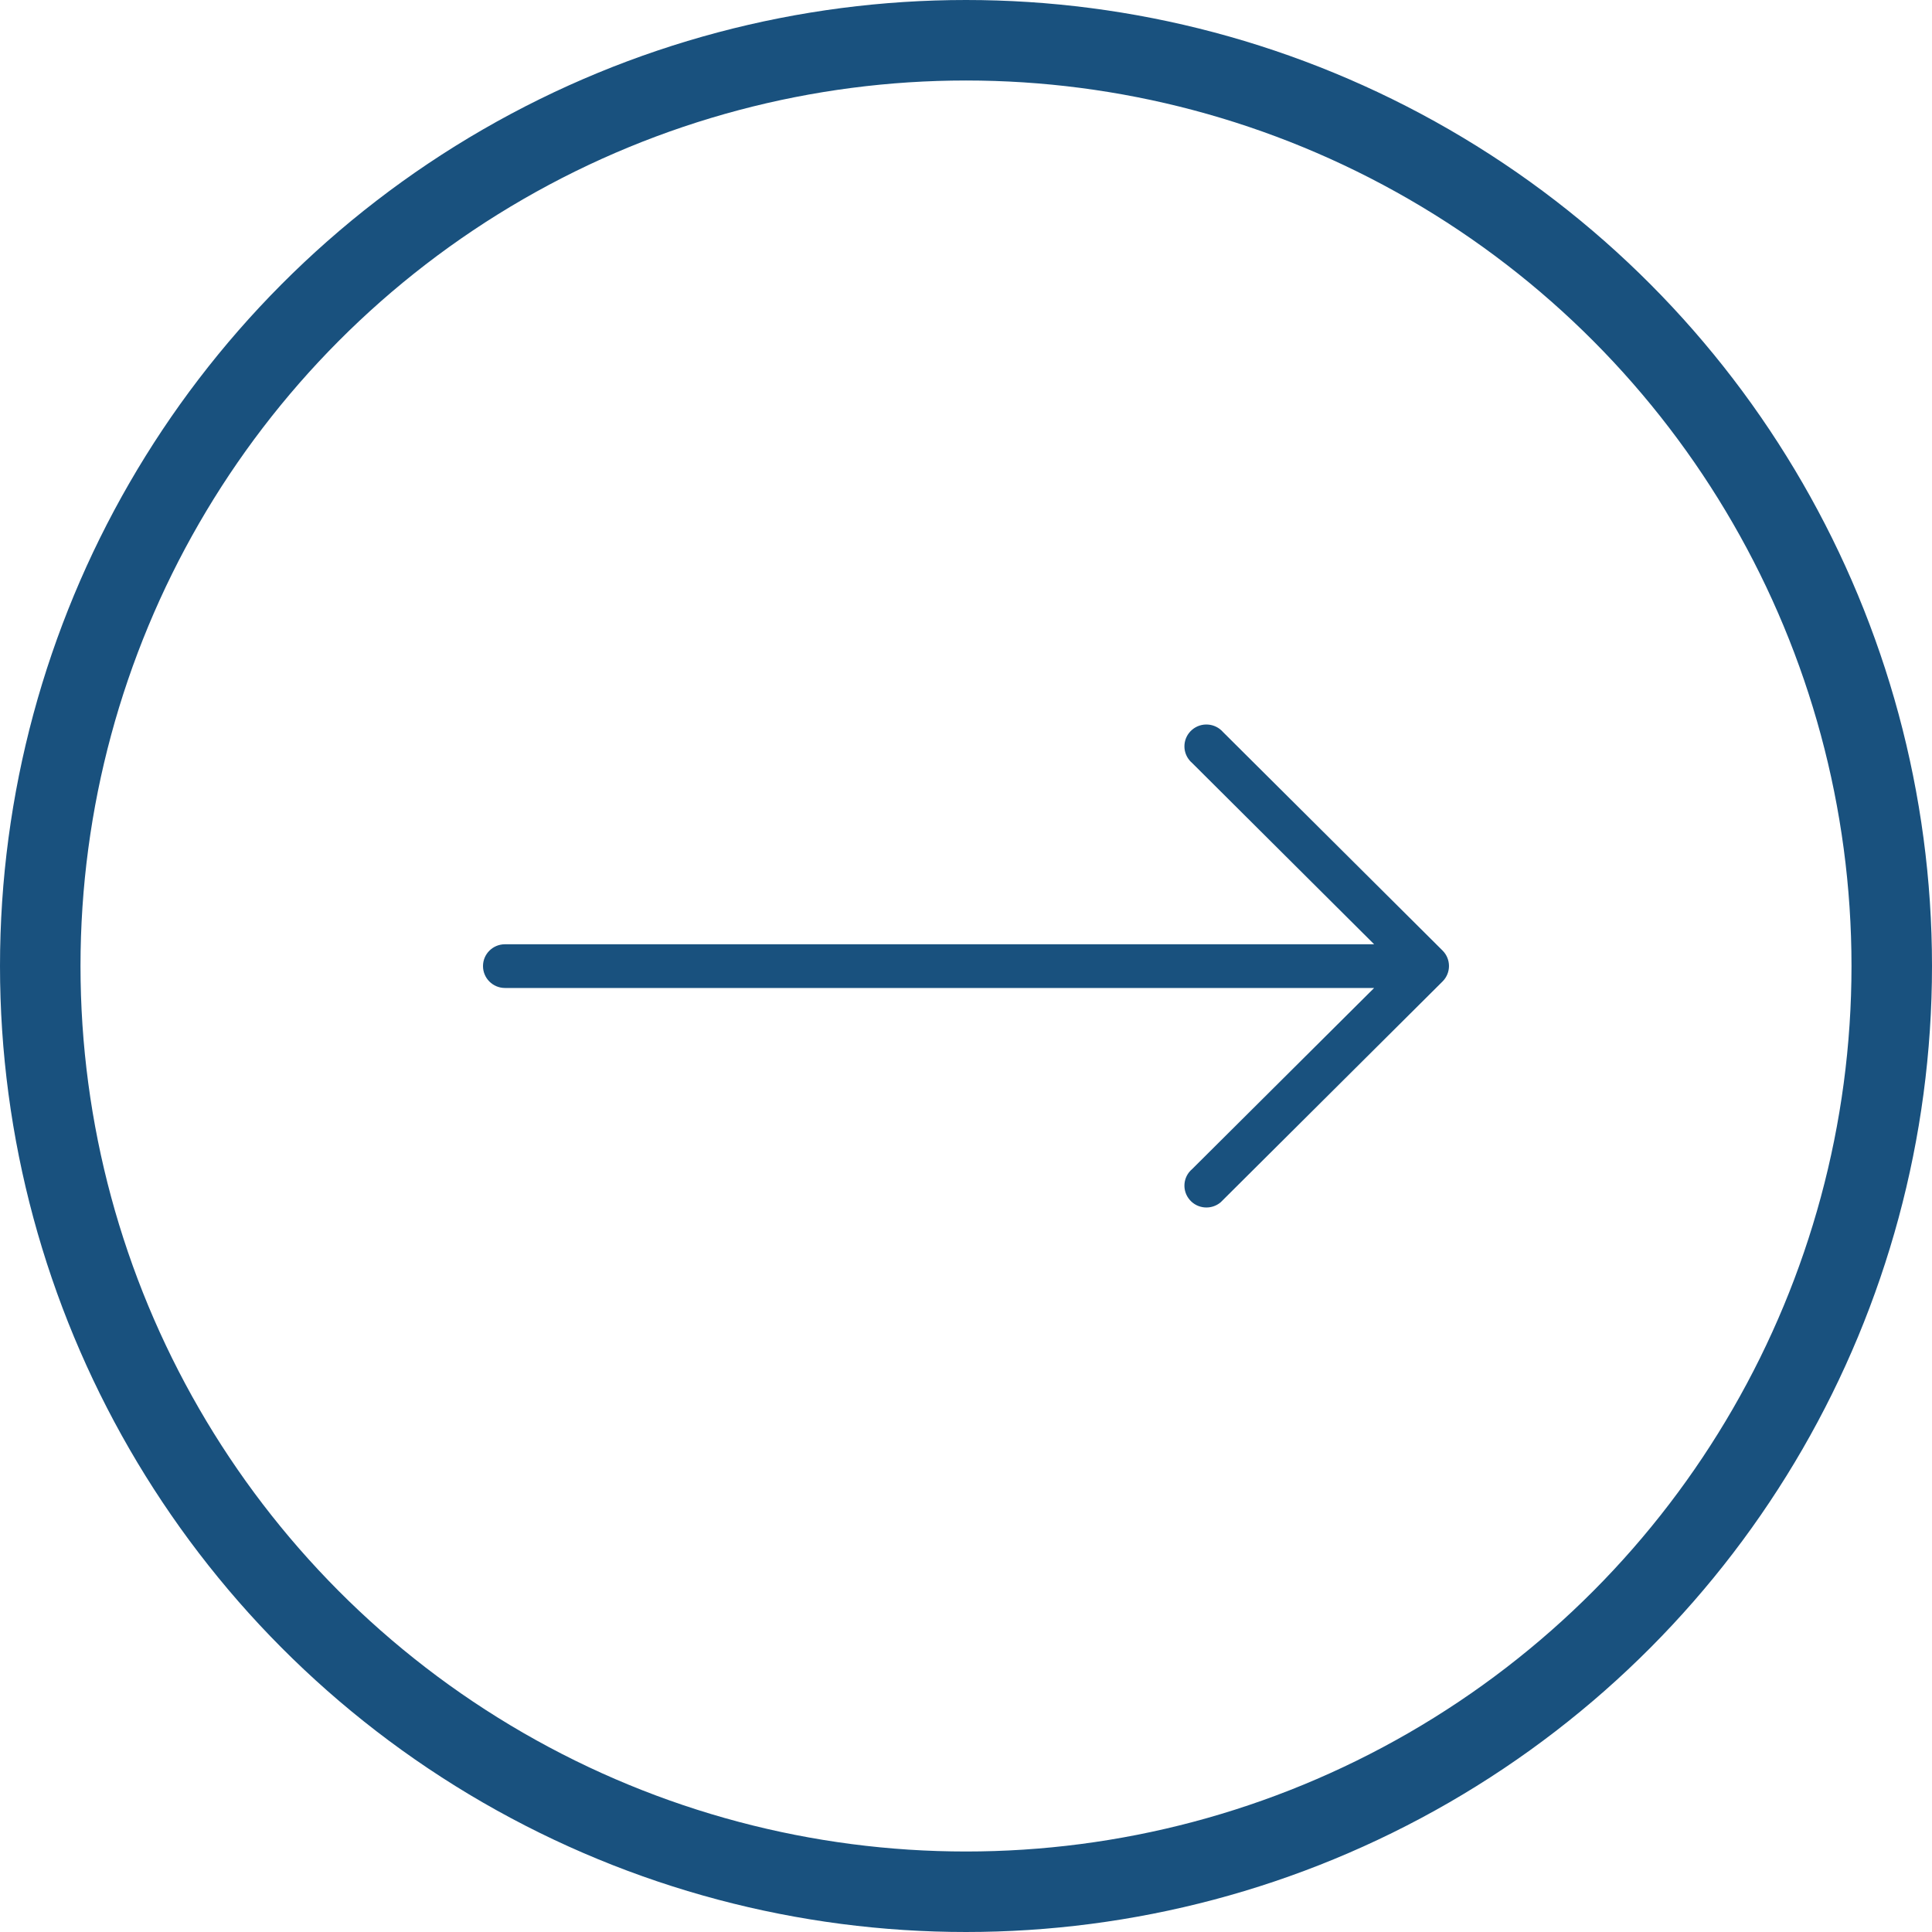 <svg width="24" height="24" viewBox="0 0 24 24" fill="none" xmlns="http://www.w3.org/2000/svg">
<circle cx="12" cy="12" r="11.5" stroke="#19517E"/>
<path d="M17.921 11.809L15.194 9.095C15.095 8.981 14.923 8.968 14.809 9.065C14.694 9.163 14.681 9.334 14.779 9.448C14.788 9.459 14.798 9.468 14.809 9.478L17.07 11.73H6.273C6.122 11.73 6 11.851 6 12.001C6 12.151 6.122 12.273 6.273 12.273H17.07L14.809 14.523C14.694 14.62 14.681 14.791 14.779 14.905C14.877 15.019 15.049 15.032 15.164 14.935C15.174 14.926 15.184 14.916 15.194 14.905L17.921 12.191C18.026 12.085 18.026 11.915 17.921 11.809Z" fill="#19517E"/>
</svg>
